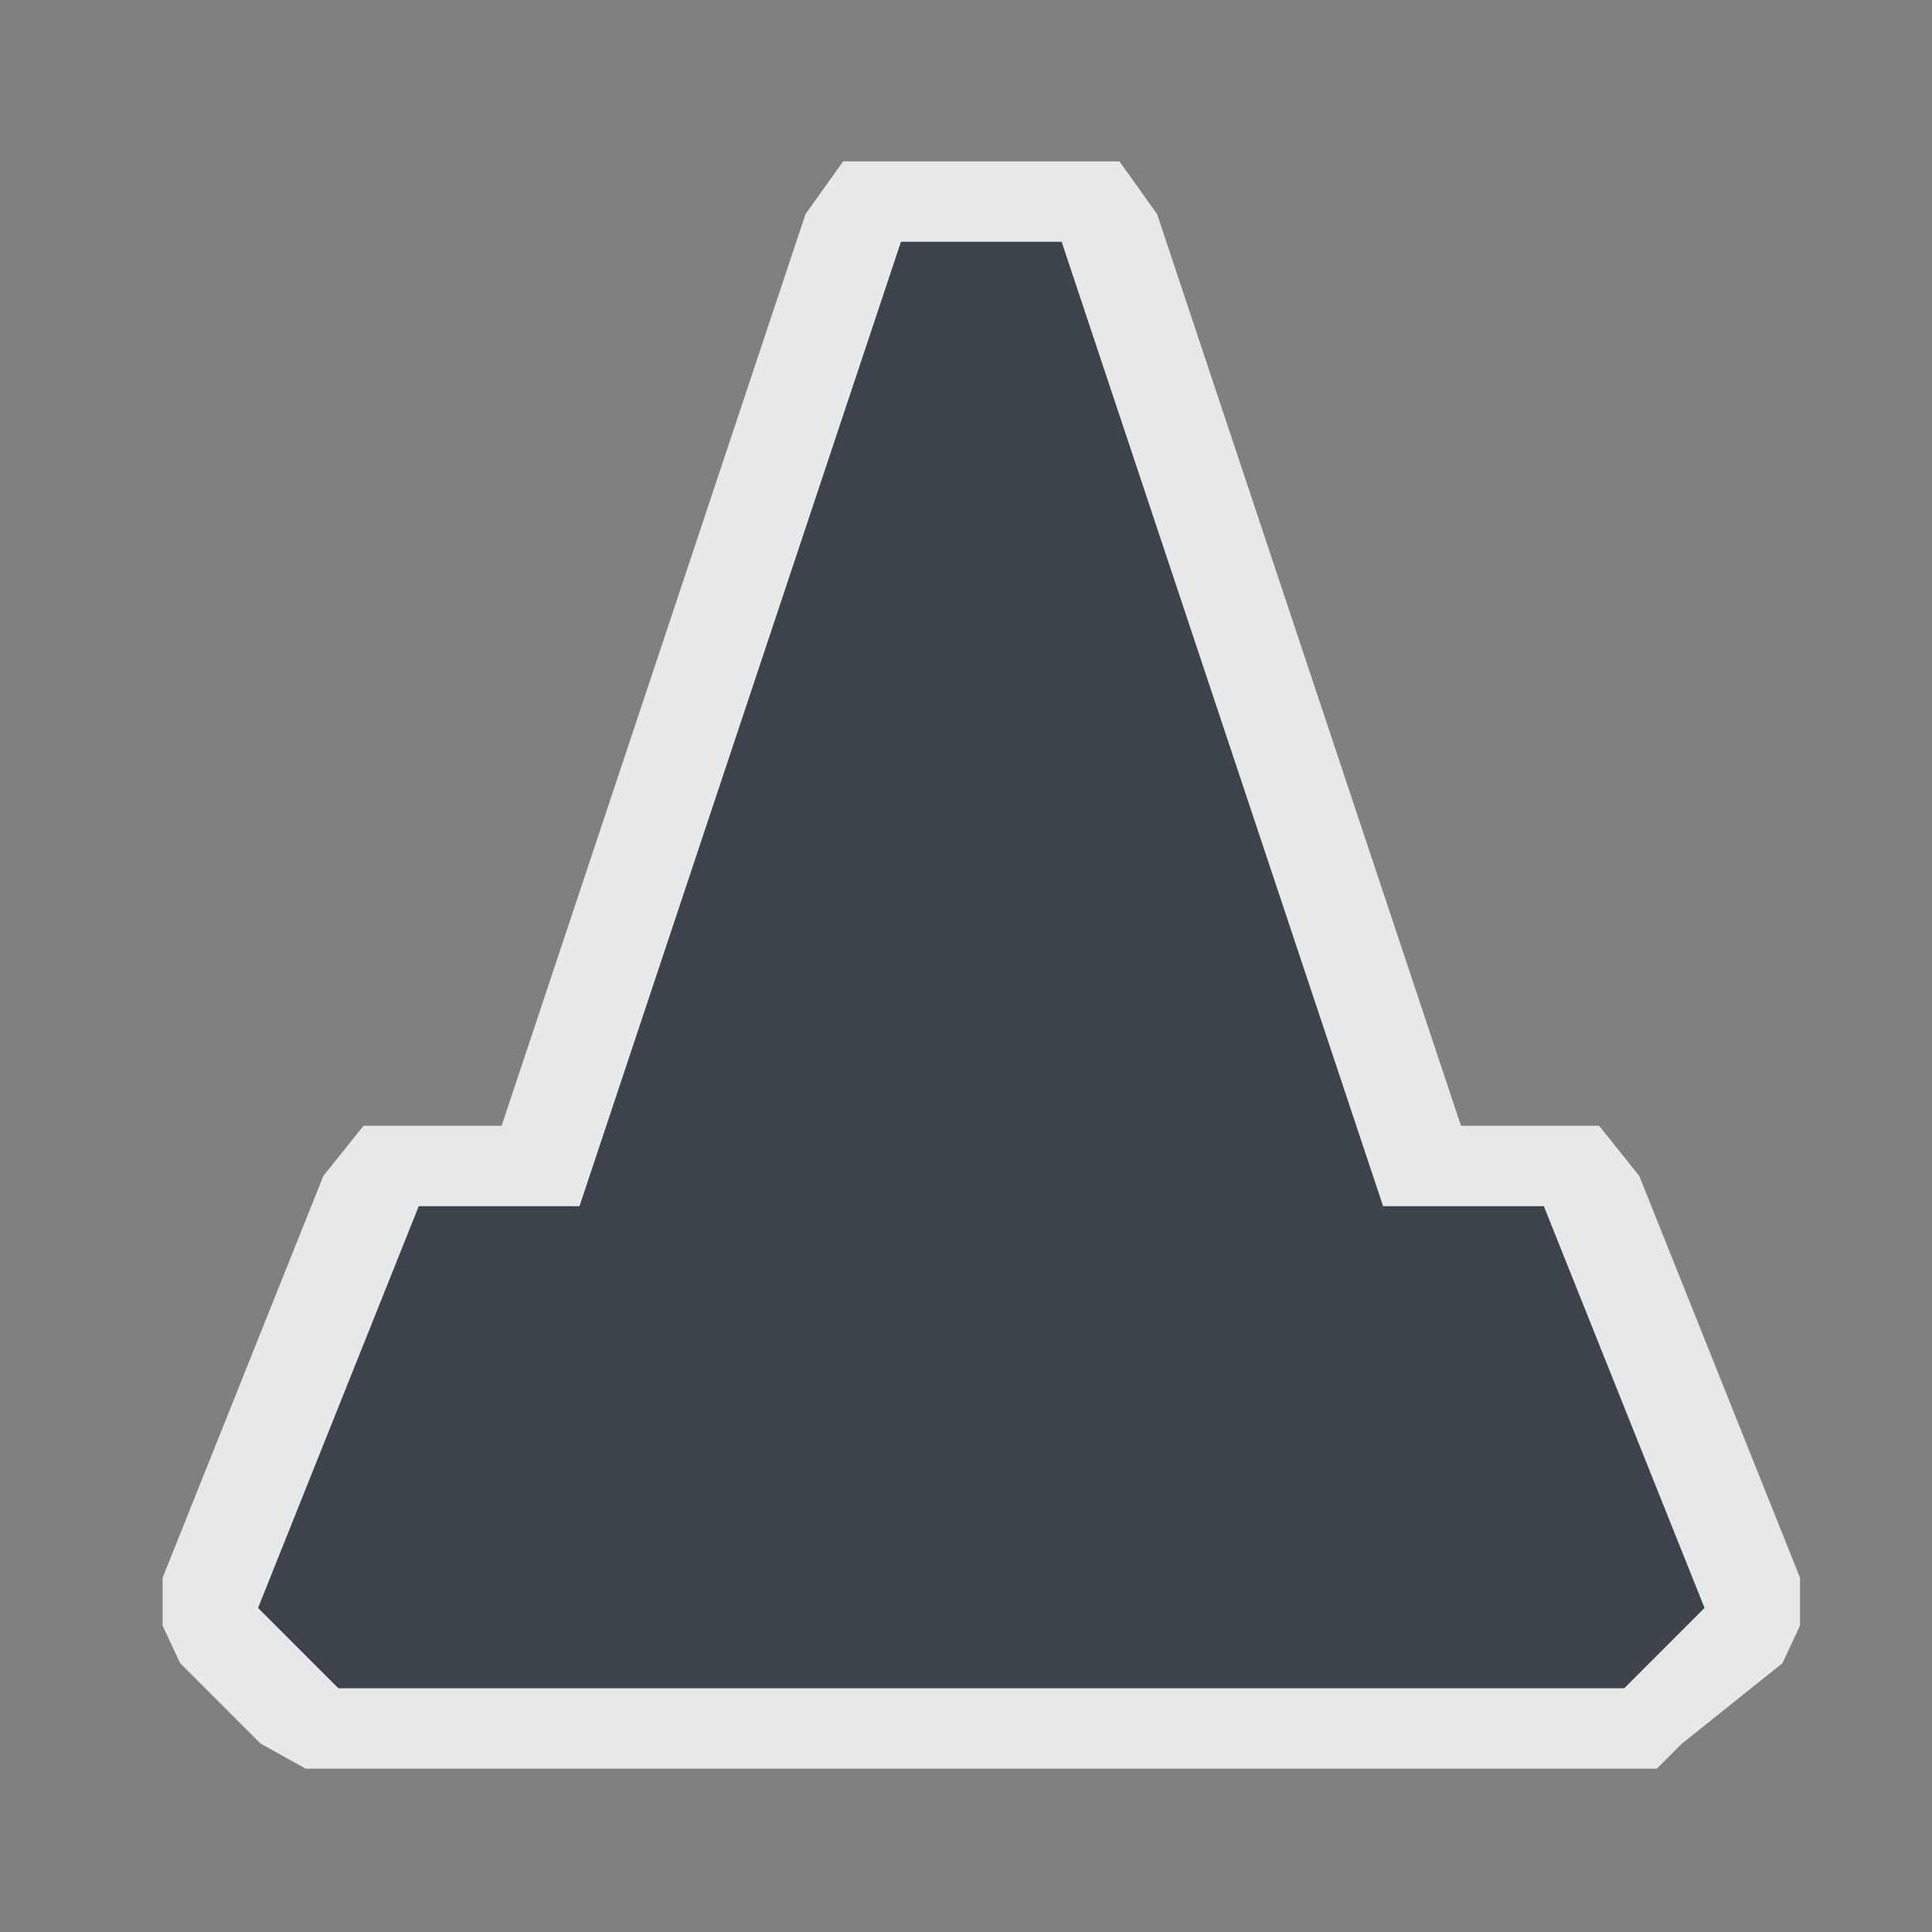 <?xml version="1.0" encoding="UTF-8" standalone="no"?>
<!-- Created with Inkscape (http://www.inkscape.org/) -->

<svg
   xmlns:dc="http://purl.org/dc/elements/1.1/"
   xmlns:cc="http://creativecommons.org/ns#"
   xmlns:rdf="http://www.w3.org/1999/02/22-rdf-syntax-ns#"
   xmlns:svg="http://www.w3.org/2000/svg"
   xmlns="http://www.w3.org/2000/svg"
   xmlns:sodipodi="http://sodipodi.sourceforge.net/DTD/sodipodi-0.dtd"
   xmlns:inkscape="http://www.inkscape.org/namespaces/inkscape"
   width="24"
   height="24"
   id="svg27665"
   version="1.1"
   inkscape:version="0.48.3.1 r9886"
   sodipodi:docname="vlc.svg">
  <rect width="100%" height="100%" fill="#808080" stroke="none"/>
  <defs
     id="defs27667" />
  <sodipodi:namedview
     id="base"
     pagecolor="#ffffff"
     bordercolor="#666666"
     borderopacity="1.0"
     inkscape:pageopacity="0.0"
     inkscape:pageshadow="2"
     inkscape:zoom="31.678384"
     inkscape:cx="10.052399"
     inkscape:cy="14.153229"
     inkscape:document-units="px"
     inkscape:current-layer="22"
     showgrid="true"
     inkscape:window-width="1920"
     inkscape:window-height="1033"
     inkscape:window-x="-10"
     inkscape:window-y="25"
     inkscape:window-maximized="1"
     inkscape:snap-bbox="true"
     inkscape:bbox-paths="true"
     inkscape:bbox-nodes="true"
     inkscape:snap-bbox-edge-midpoints="true"
     inkscape:snap-bbox-midpoints="true"
     inkscape:object-paths="true"
     inkscape:snap-intersection-paths="true"
     inkscape:object-nodes="true"
     inkscape:snap-smooth-nodes="true"
     inkscape:snap-midpoints="true"
     inkscape:snap-object-midpoints="true"
     inkscape:snap-center="true"
     inkscape:snap-global="true"
     showguides="true"
     inkscape:guide-bbox="true"
     fit-margin-top="0"
     fit-margin-left="0"
     fit-margin-right="0"
     fit-margin-bottom="0"
     inkscape:showpageshadow="false">
    <inkscape:grid
       type="xygrid"
       id="grid3126"
       empspacing="5"
       visible="true"
       enabled="true"
       snapvisiblegridlinesonly="true"
       originx="-1px"
       originy="24px" />
  </sodipodi:namedview>
  <g
     inkscape:label="Camada 1"
     inkscape:groupmode="layer"
     id="layer1"
     transform="translate(3363.417,-1850.516)">
    <g
       transform="matrix(0.036,0,0,0.036,-3237.713,1855.224)"
       id="22"
       inkscape:label="#g10690">
      <path
         sodipodi:nodetypes="ccccccccccc"
         d="m -3125.434,-47.362 110.926,332.777 55.463,0 55.463,138.657 -27.731,27.731 -443.703,0 -27.731,-27.731 55.463,-138.657 55.463,0 110.926,-332.777 z"
         id="path2992"
         style="fill:#27303a;fill-opacity:0.753;stroke:none"
         inkscape:connector-curvature="0" />
      <path
         style="font-size:medium;font-style:normal;font-variant:normal;font-weight:normal;font-stretch:normal;text-indent:0;text-align:start;text-decoration:none;line-height:normal;letter-spacing:normal;word-spacing:normal;text-transform:none;direction:ltr;block-progression:tb;writing-mode:lr-tb;text-anchor:start;baseline-shift:baseline;color:#000000;fill:#f1f3f5;fill-opacity:0.903;fill-rule:nonzero;stroke:none;stroke-width:2;marker:none;visibility:visible;display:inline;overflow:visible;enable-background:accumulate;font-family:Sans;-inkscape-font-specification:Sans"
         d="m -3200.828,-75.094 -12.999,18.199 -104.859,314.578 -28.598,0 -19.065,0 -13.866,17.332 -55.463,138.657 0,16.466 6.066,12.999 27.732,27.731 15.599,8.666 11.266,0 443.703,0 11.266,0 8.666,-8.666 34.664,-27.731 6.066,-12.999 0,-16.466 -55.463,-138.657 -13.866,-17.332 -19.065,0 -28.598,0 -104.859,-314.578 -12.999,-18.199 -19.932,0 -55.463,0 z m 19.932,27.731 55.463,0 110.926,332.777 55.463,0 55.463,138.657 -27.731,27.731 -443.703,0 -27.731,-27.731 55.463,-138.657 55.463,0 z"
         id="path3889"
         inkscape:connector-curvature="0"
         sodipodi:nodetypes="cccccccccccccccccccccccccccccccccccccc" />
    </g>
  </g>
</svg>
